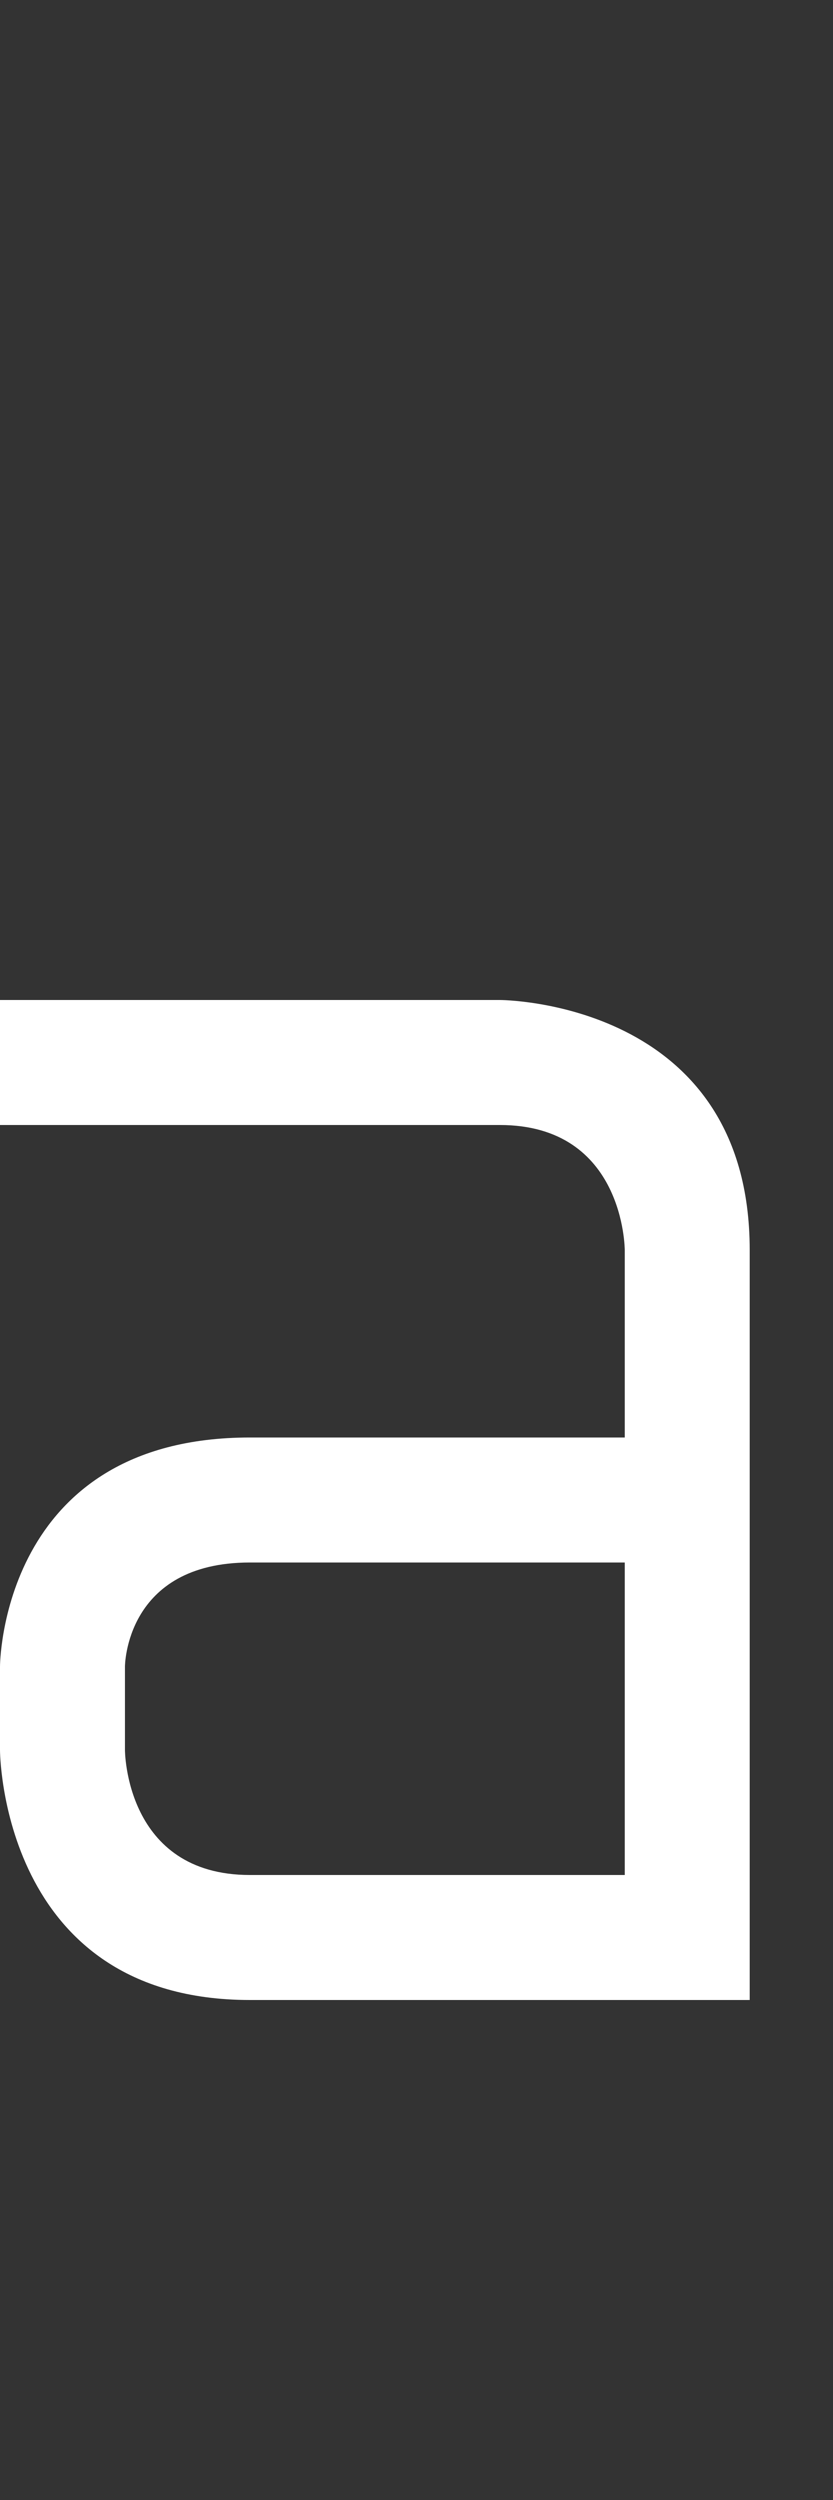 <svg width="5" height="15" viewBox="0 0 5 15" fill="none" xmlns="http://www.w3.org/2000/svg">
<rect x="0" y="0" width="5" height="15" fill="#333333" stroke="none"/>
<g clip-path="url(#clip0_102_342)">
<path fill-rule="evenodd" clip-rule="evenodd" d="M-9.05974e-07 6L-4.94704e-07 6.75L3 6.75C3.75 6.75 3.75 7.5 3.75 7.5L3.75 8.625L1.5 8.625C-1.81785e-07 8.625 -3.01991e-07 10 -3.01991e-07 10L-3.45703e-07 10.5C-3.45703e-07 10.5 0 12 1.5 12L4.5 12L4.5 7.5C4.5 6 3 6 3 6L-9.05974e-07 6ZM3.75 9.375L1.5 9.375C0.75 9.375 0.75 10 0.75 10L0.75 10.5C0.75 10.5 0.75 11.25 1.5 11.25L3.75 11.25L3.75 9.375Z" fill="white"/>
</g>
<defs>
<clipPath id="clip0_102_342">
<rect width="5" height="15" fill="white"/>
</clipPath>
</defs>
</svg>
